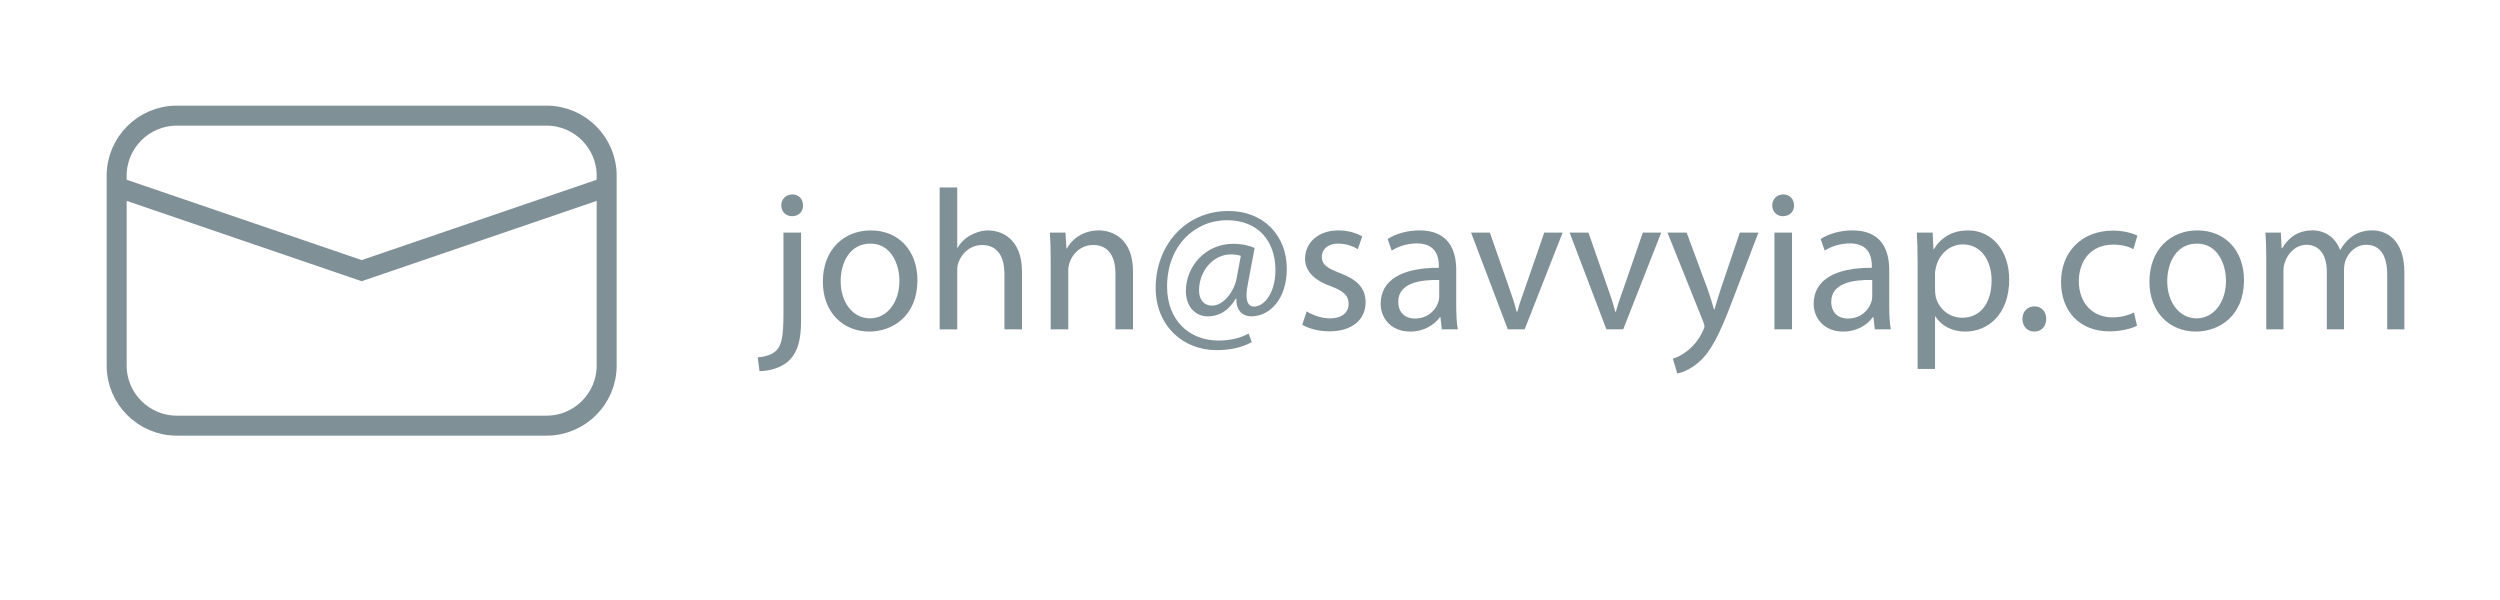 <?xml version="1.0" encoding="utf-8"?>
<!-- Generator: Adobe Illustrator 16.0.0, SVG Export Plug-In . SVG Version: 6.00 Build 0)  -->
<!DOCTYPE svg PUBLIC "-//W3C//DTD SVG 1.1//EN" "http://www.w3.org/Graphics/SVG/1.1/DTD/svg11.dtd">
<svg version="1.1" id="Layer_1" xmlns="http://www.w3.org/2000/svg" xmlns:xlink="http://www.w3.org/1999/xlink" x="0px" y="0px"
	 width="125px" height="30px" viewBox="0 0 125 30" enable-background="new 0 0 125 30" xml:space="preserve">
<g>
	<g>
		<g>
			<path fill="none" stroke="#809097" stroke-miterlimit="10" d="M30.333,18.282c0,1.65-1.35,3-3,3h-18.5c-1.65,0-3-1.35-3-3v-9.5
				c0-1.65,1.35-3,3-3h18.5c1.65,0,3,1.35,3,3V18.282z"/>
		</g>
		<polyline fill="none" stroke="#809097" stroke-miterlimit="10" points="30.333,9.345 18.083,13.532 5.833,9.345 		"/>
	</g>
	<g>
		<path fill="#809097" d="M37.884,17.867c0.4-0.03,0.75-0.14,0.959-0.37c0.24-0.279,0.33-0.659,0.33-1.819v-4.047h0.88v4.387
			c0,0.939-0.15,1.55-0.58,1.989c-0.39,0.39-1.029,0.55-1.499,0.55L37.884,17.867z M40.152,10.271c0.01,0.289-0.2,0.539-0.549,0.539
			c-0.33,0-0.54-0.25-0.54-0.539c0-0.311,0.23-0.55,0.56-0.55C39.942,9.722,40.152,9.961,40.152,10.271z"/>
		<path fill="#809097" d="M45.871,14.009c0,1.789-1.24,2.569-2.409,2.569c-1.31,0-2.319-0.96-2.319-2.489
			c0-1.619,1.059-2.568,2.398-2.568C44.931,11.521,45.871,12.53,45.871,14.009z M42.033,14.06c0,1.059,0.609,1.858,1.469,1.858
			c0.84,0,1.469-0.789,1.469-1.879c0-0.819-0.41-1.859-1.449-1.859C42.483,12.18,42.033,13.14,42.033,14.06z"/>
		<path fill="#809097" d="M46.983,9.372h0.879v3.018h0.02c0.14-0.249,0.36-0.47,0.63-0.619c0.26-0.15,0.57-0.25,0.899-0.25
			c0.65,0,1.689,0.399,1.689,2.068v2.879h-0.879v-2.778c0-0.779-0.29-1.439-1.119-1.439c-0.57,0-1.02,0.399-1.18,0.88
			c-0.05,0.12-0.06,0.25-0.06,0.42v2.918h-0.879V9.372z"/>
		<path fill="#809097" d="M52.533,12.939c0-0.499-0.01-0.909-0.04-1.309h0.78l0.05,0.799h0.02c0.24-0.459,0.8-0.909,1.599-0.909
			c0.67,0,1.709,0.399,1.709,2.059v2.889h-0.879V13.68c0-0.78-0.29-1.43-1.119-1.43c-0.58,0-1.03,0.41-1.18,0.899
			c-0.04,0.11-0.06,0.26-0.06,0.41v2.908h-0.879V12.939z"/>
		<path fill="#809097" d="M62.59,17.107c-0.55,0.29-1.109,0.399-1.779,0.399c-1.639,0-3.028-1.199-3.028-3.118
			c0-2.059,1.429-3.838,3.648-3.838c1.739,0,2.909,1.22,2.909,2.889c0,1.499-0.84,2.379-1.779,2.379c-0.4,0-0.77-0.271-0.739-0.88
			h-0.04c-0.35,0.59-0.81,0.88-1.409,0.88c-0.58,0-1.08-0.47-1.08-1.26c0-1.239,0.979-2.368,2.369-2.368
			c0.43,0,0.81,0.09,1.069,0.21l-0.34,1.809c-0.15,0.76-0.03,1.109,0.3,1.119c0.51,0.011,1.08-0.669,1.08-1.829
			c0-1.449-0.87-2.488-2.418-2.488c-1.629,0-2.999,1.289-2.999,3.318c0,1.669,1.089,2.698,2.568,2.698c0.57,0,1.1-0.12,1.509-0.35
			L62.59,17.107z M62.041,12.79c-0.1-0.03-0.27-0.07-0.5-0.07c-0.879,0-1.589,0.83-1.589,1.799c0,0.44,0.22,0.76,0.66,0.76
			c0.58,0,1.109-0.739,1.219-1.359L62.041,12.79z"/>
		<path fill="#809097" d="M65.333,15.568c0.26,0.17,0.719,0.35,1.159,0.35c0.64,0,0.939-0.319,0.939-0.72
			c0-0.42-0.25-0.649-0.899-0.89c-0.87-0.31-1.279-0.789-1.279-1.369c0-0.779,0.629-1.419,1.669-1.419c0.49,0,0.919,0.14,1.189,0.3
			l-0.22,0.64c-0.19-0.12-0.54-0.28-0.99-0.28c-0.52,0-0.81,0.3-0.81,0.66c0,0.399,0.29,0.58,0.919,0.819
			c0.84,0.32,1.27,0.739,1.27,1.459c0,0.85-0.66,1.449-1.809,1.449c-0.53,0-1.02-0.13-1.359-0.329L65.333,15.568z"/>
		<path fill="#809097" d="M72.091,16.468l-0.07-0.609h-0.03c-0.27,0.38-0.79,0.72-1.479,0.72c-0.979,0-1.479-0.69-1.479-1.39
			c0-1.169,1.04-1.809,2.909-1.799v-0.101c0-0.399-0.11-1.119-1.1-1.119c-0.45,0-0.919,0.14-1.259,0.36l-0.2-0.58
			c0.4-0.26,0.979-0.43,1.589-0.43c1.479,0,1.839,1.01,1.839,1.979v1.81c0,0.42,0.02,0.829,0.08,1.159H72.091z M71.961,13.999
			c-0.959-0.02-2.049,0.15-2.049,1.09c0,0.569,0.379,0.839,0.83,0.839c0.629,0,1.029-0.399,1.169-0.81
			c0.03-0.09,0.05-0.189,0.05-0.279V13.999z"/>
		<path fill="#809097" d="M74.493,11.631l0.95,2.718c0.16,0.44,0.29,0.84,0.39,1.239h0.03c0.11-0.399,0.25-0.799,0.41-1.239
			l0.939-2.718h0.919l-1.899,4.837h-0.84l-1.839-4.837H74.493z"/>
		<path fill="#809097" d="M79.422,11.631l0.95,2.718c0.16,0.44,0.29,0.84,0.39,1.239h0.03c0.11-0.399,0.25-0.799,0.41-1.239
			l0.939-2.718h0.919l-1.899,4.837h-0.84l-1.839-4.837H79.422z"/>
		<path fill="#809097" d="M84.332,11.631l1.06,2.858c0.11,0.319,0.23,0.699,0.31,0.989h0.02c0.09-0.29,0.19-0.66,0.31-1.01
			l0.959-2.838h0.93l-1.319,3.447c-0.63,1.659-1.06,2.509-1.659,3.028c-0.43,0.38-0.859,0.53-1.08,0.57l-0.22-0.74
			c0.22-0.069,0.51-0.209,0.77-0.43c0.24-0.189,0.54-0.529,0.74-0.979c0.04-0.09,0.07-0.159,0.07-0.21c0-0.05-0.02-0.119-0.06-0.229
			l-1.789-4.457H84.332z"/>
		<path fill="#809097" d="M89.702,10.271c0.01,0.3-0.21,0.539-0.56,0.539c-0.31,0-0.53-0.239-0.53-0.539
			c0-0.311,0.23-0.55,0.55-0.55C89.492,9.722,89.702,9.961,89.702,10.271z M88.722,16.468v-4.837h0.879v4.837H88.722z"/>
		<path fill="#809097" d="M93.741,16.468l-0.07-0.609h-0.03c-0.27,0.38-0.79,0.72-1.479,0.72c-0.979,0-1.479-0.69-1.479-1.39
			c0-1.169,1.04-1.809,2.909-1.799v-0.101c0-0.399-0.11-1.119-1.1-1.119c-0.45,0-0.919,0.14-1.259,0.36l-0.2-0.58
			c0.4-0.26,0.979-0.43,1.589-0.43c1.479,0,1.839,1.01,1.839,1.979v1.81c0,0.42,0.02,0.829,0.08,1.159H93.741z M93.611,13.999
			c-0.959-0.02-2.049,0.15-2.049,1.09c0,0.569,0.379,0.839,0.83,0.839c0.629,0,1.029-0.399,1.169-0.81
			c0.03-0.09,0.05-0.189,0.05-0.279V13.999z"/>
		<path fill="#809097" d="M95.882,13.21c0-0.62-0.02-1.12-0.04-1.579h0.79l0.04,0.829h0.02c0.36-0.59,0.93-0.939,1.719-0.939
			c1.169,0,2.049,0.989,2.049,2.459c0,1.738-1.06,2.599-2.199,2.599c-0.64,0-1.199-0.28-1.489-0.76h-0.02v2.628h-0.87V13.21z
			 M96.752,14.499c0,0.13,0.02,0.25,0.04,0.359c0.16,0.61,0.689,1.029,1.319,1.029c0.929,0,1.469-0.759,1.469-1.868
			c0-0.97-0.51-1.8-1.439-1.8c-0.6,0-1.159,0.43-1.329,1.09c-0.03,0.11-0.06,0.24-0.06,0.359V14.499z"/>
		<path fill="#809097" d="M101.122,15.948c0-0.37,0.25-0.63,0.6-0.63c0.35,0,0.589,0.26,0.589,0.63c0,0.359-0.23,0.63-0.6,0.63
			C101.362,16.578,101.122,16.308,101.122,15.948z"/>
		<path fill="#809097" d="M106.85,16.288c-0.23,0.12-0.74,0.279-1.389,0.279c-1.459,0-2.409-0.989-2.409-2.469
			c0-1.488,1.02-2.568,2.599-2.568c0.52,0,0.979,0.13,1.219,0.25l-0.2,0.68c-0.21-0.12-0.54-0.229-1.02-0.229
			c-1.109,0-1.709,0.819-1.709,1.829c0,1.119,0.719,1.809,1.679,1.809c0.5,0,0.83-0.13,1.08-0.24L106.85,16.288z"/>
		<path fill="#809097" d="M112.2,14.009c0,1.789-1.24,2.569-2.409,2.569c-1.31,0-2.319-0.96-2.319-2.489
			c0-1.619,1.06-2.568,2.398-2.568C111.26,11.521,112.2,12.53,112.2,14.009z M108.362,14.06c0,1.059,0.609,1.858,1.469,1.858
			c0.84,0,1.469-0.789,1.469-1.879c0-0.819-0.41-1.859-1.449-1.859C108.812,12.18,108.362,13.14,108.362,14.06z"/>
		<path fill="#809097" d="M113.312,12.939c0-0.499-0.01-0.909-0.04-1.309h0.77l0.04,0.779h0.03c0.27-0.46,0.719-0.89,1.519-0.89
			c0.66,0,1.159,0.399,1.369,0.97h0.02c0.15-0.271,0.34-0.48,0.54-0.63c0.29-0.22,0.61-0.34,1.07-0.34
			c0.64,0,1.589,0.42,1.589,2.099v2.849h-0.859v-2.738c0-0.93-0.34-1.489-1.049-1.489c-0.5,0-0.89,0.37-1.04,0.8
			c-0.04,0.119-0.07,0.279-0.07,0.439v2.988h-0.86v-2.898c0-0.77-0.34-1.329-1.009-1.329c-0.55,0-0.95,0.439-1.089,0.879
			c-0.05,0.131-0.07,0.28-0.07,0.431v2.918h-0.86V12.939z"/>
	</g>
</g>
</svg>
